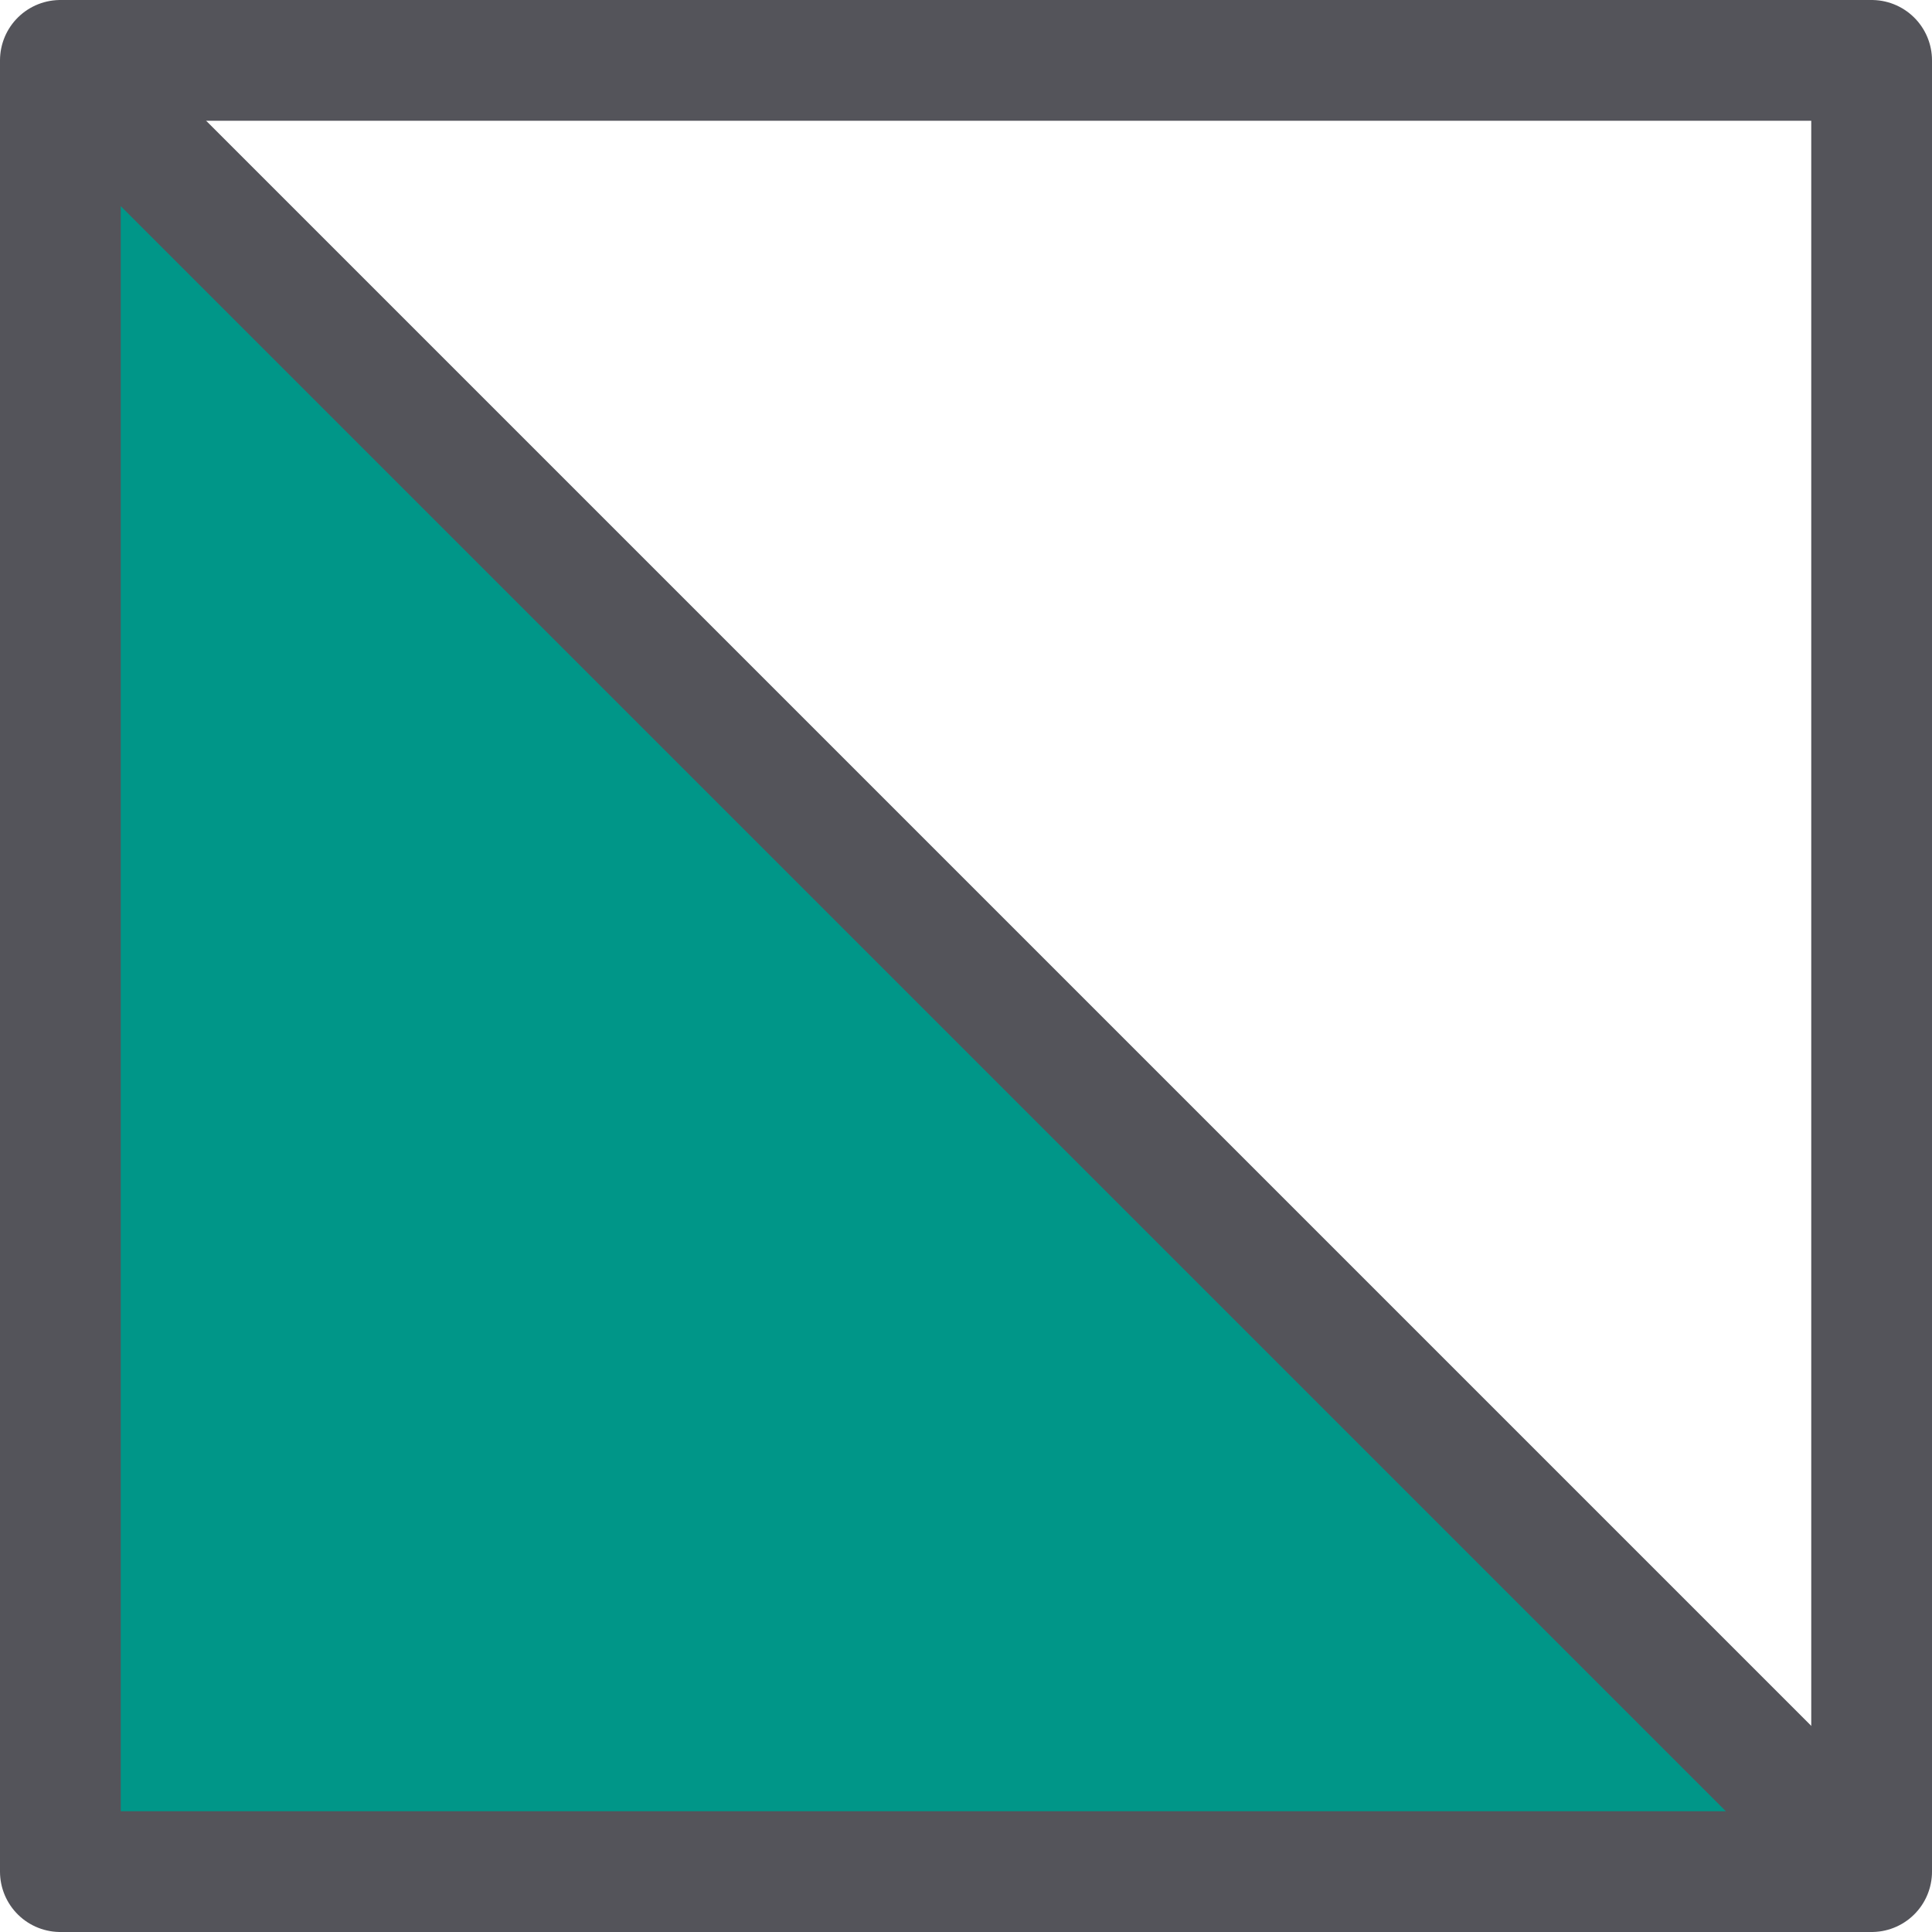 <svg xmlns="http://www.w3.org/2000/svg" width="16" height="16" viewBox="0 0 16 16"><polygon points="15.5 15.5 .5 15.5 .5 .5 15.5 15.5" style="fill:#009688"/><line x1="15" x2="1" y1="15" y2="1" style="fill:none;stroke:#54545a;stroke-linecap:square;stroke-linejoin:round"/><rect width="15" height="15" x=".5" y=".5" transform="translate(16 16) rotate(180)" style="fill:none;stroke:#54545a;stroke-linecap:square;stroke-linejoin:round"/></svg>